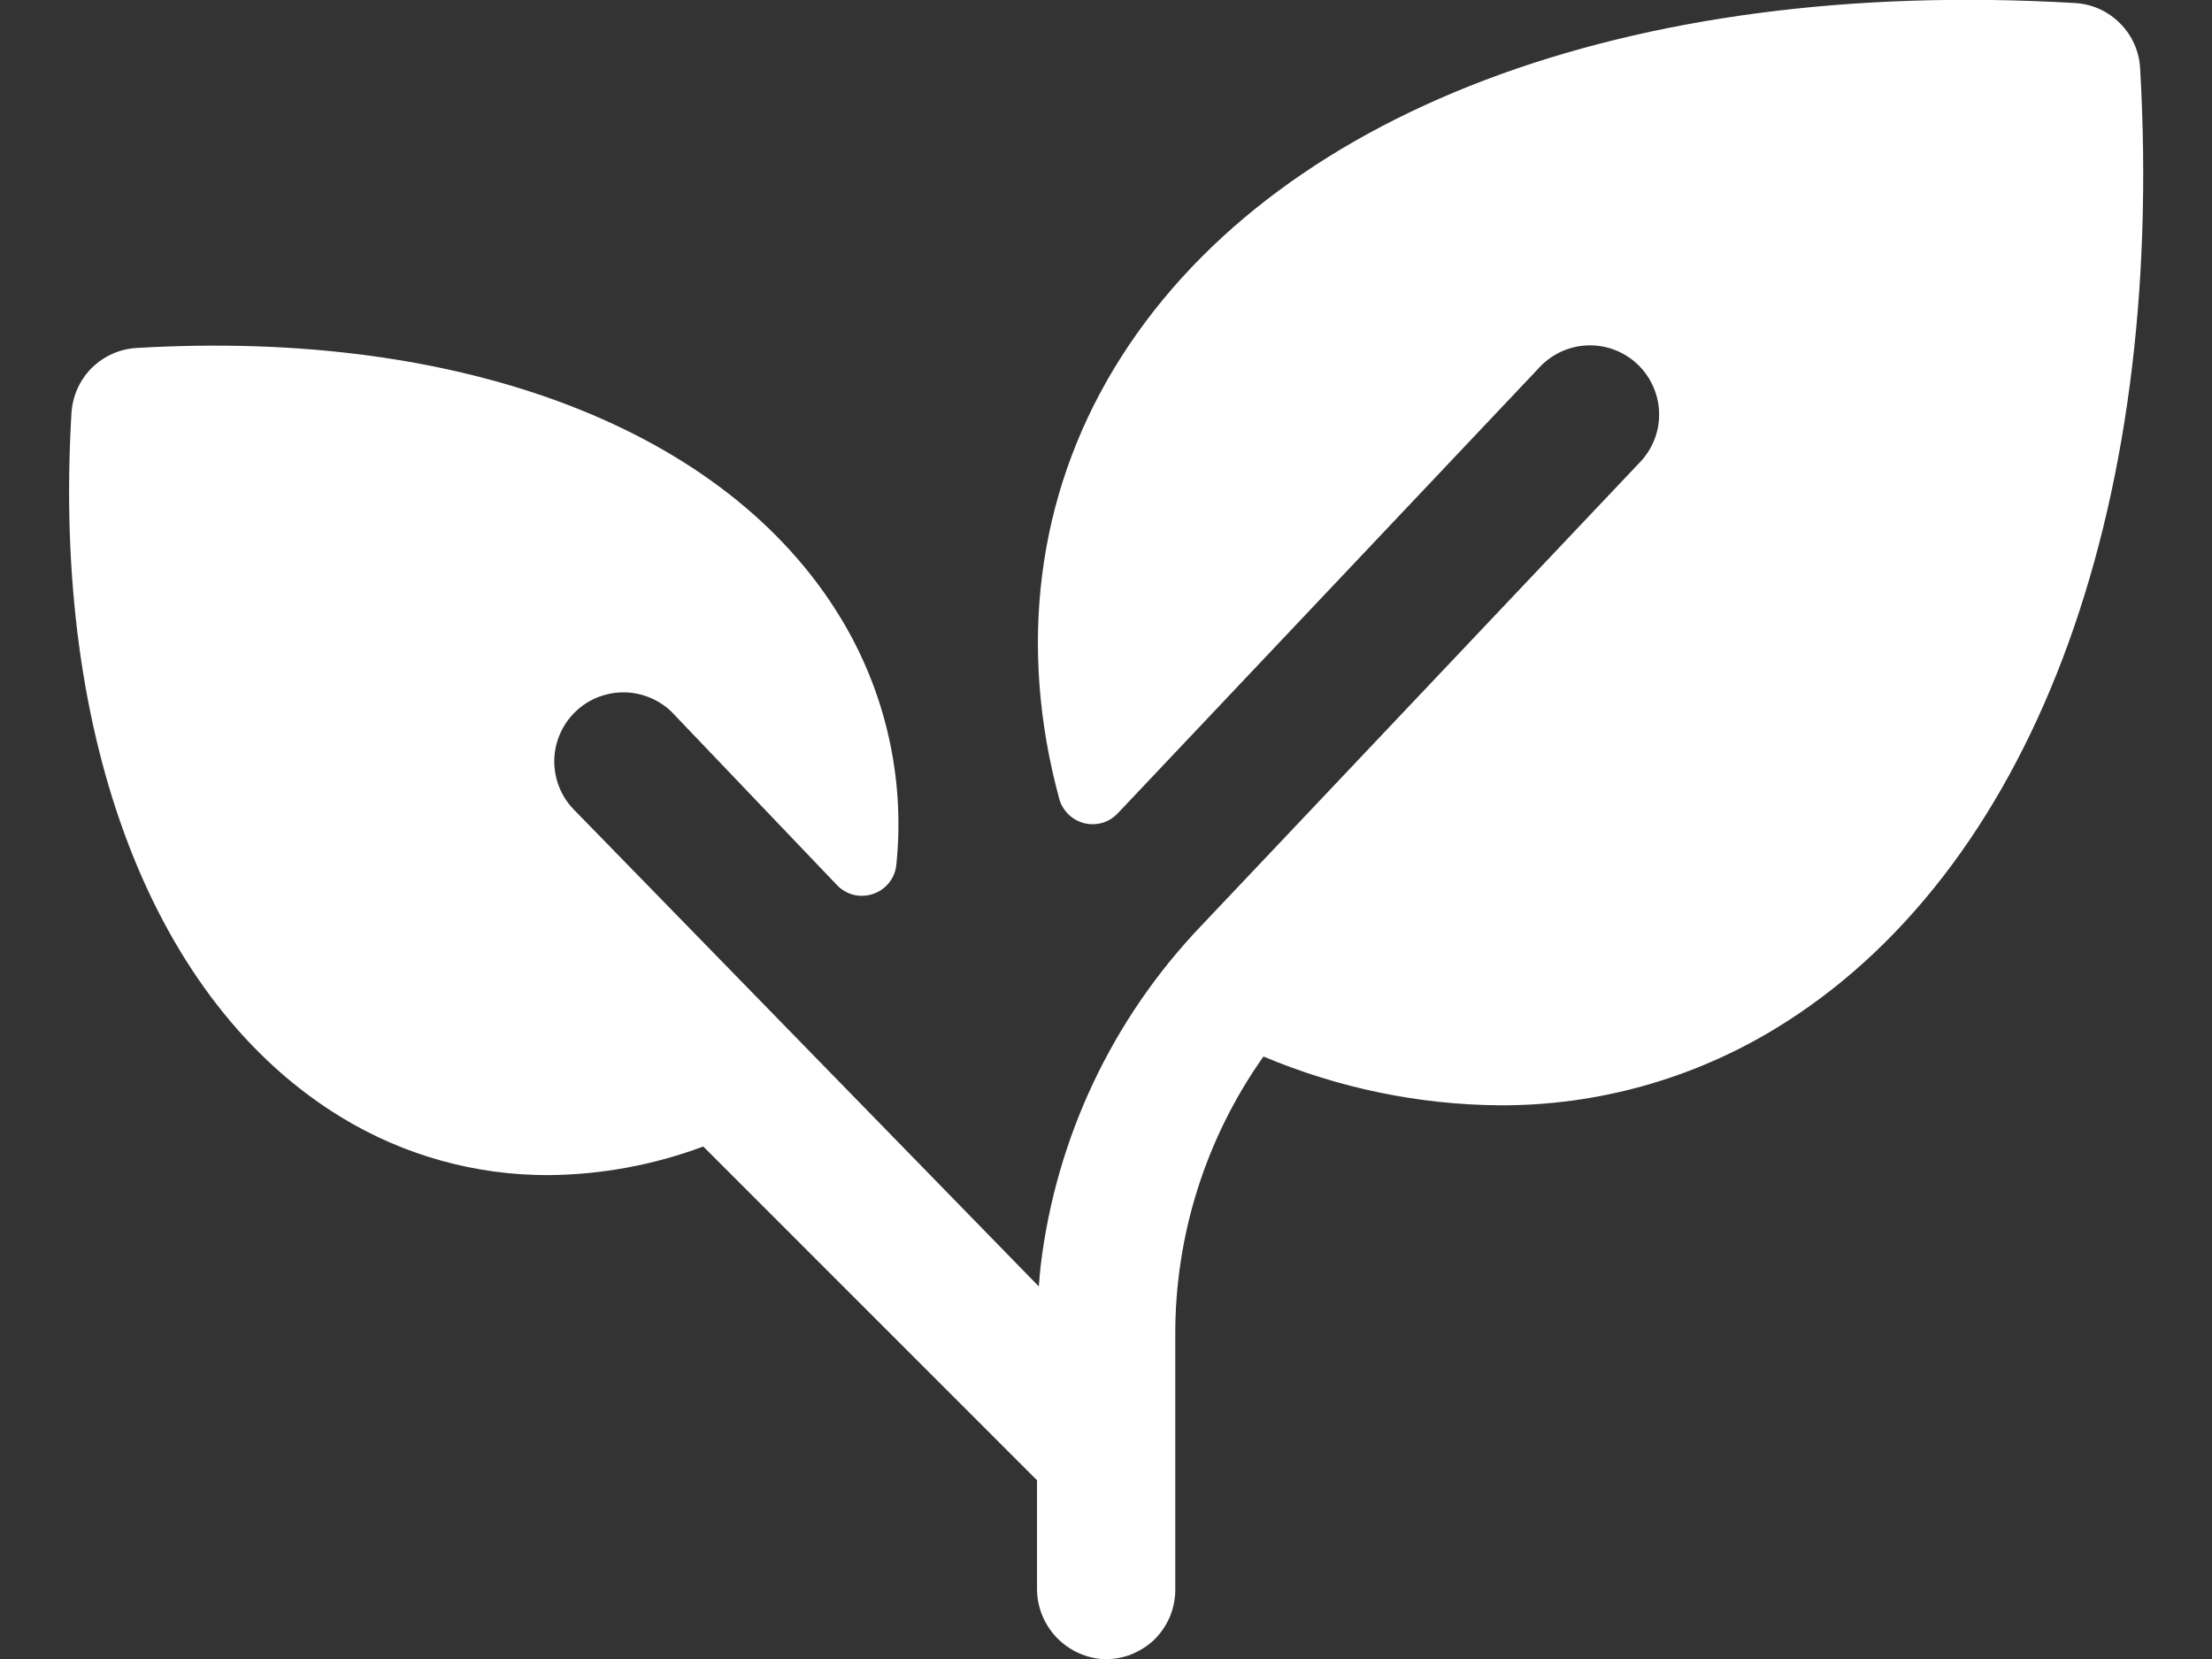 <svg width="16" height="12" viewBox="0 0 16 12" fill="none" xmlns="http://www.w3.org/2000/svg">
<rect x="0" y="0" width="16" height="12" fill="#333333" stroke="none"/>
<path d="M12.839 7.442C12.239 7.806 11.551 7.998 10.849 7.995C10.262 7.991 9.681 7.87 9.139 7.642C8.722 8.231 8.499 8.935 8.501 9.657V11.5C8.501 11.568 8.487 11.636 8.46 11.699C8.432 11.762 8.393 11.819 8.343 11.866C8.293 11.912 8.233 11.948 8.169 11.972C8.104 11.995 8.036 12.004 7.967 12C7.839 11.989 7.719 11.929 7.633 11.834C7.546 11.738 7.499 11.613 7.501 11.484V10.707L5.087 8.293C4.728 8.427 4.348 8.497 3.966 8.5C3.438 8.501 2.921 8.357 2.471 8.083C1.109 7.255 0.376 5.351 0.517 2.987C0.525 2.864 0.576 2.749 0.663 2.662C0.75 2.576 0.865 2.524 0.987 2.517C3.352 2.377 5.256 3.108 6.081 4.47C6.405 5.004 6.547 5.628 6.484 6.25C6.48 6.298 6.463 6.344 6.433 6.382C6.404 6.42 6.364 6.449 6.318 6.465C6.273 6.481 6.223 6.484 6.176 6.473C6.13 6.461 6.087 6.437 6.054 6.402L4.854 5.145C4.759 5.056 4.633 5.006 4.503 5.008C4.372 5.01 4.248 5.062 4.156 5.154C4.064 5.246 4.011 5.371 4.009 5.501C4.008 5.632 4.057 5.758 4.147 5.852L7.514 9.305C7.518 9.257 7.522 9.208 7.527 9.16C7.637 8.233 8.046 7.367 8.692 6.693L11.854 3.352C11.948 3.258 12.001 3.131 12.001 2.999C12.001 2.866 11.948 2.739 11.855 2.645C11.761 2.551 11.634 2.498 11.501 2.498C11.368 2.498 11.241 2.551 11.147 2.645L8.085 5.883C8.054 5.916 8.015 5.94 7.973 5.952C7.93 5.964 7.884 5.965 7.841 5.954C7.798 5.943 7.758 5.92 7.727 5.889C7.695 5.857 7.672 5.818 7.661 5.775C7.365 4.682 7.496 3.595 8.061 2.661C9.177 0.818 11.775 -0.168 15.01 0.022C15.132 0.029 15.248 0.081 15.334 0.168C15.421 0.254 15.473 0.37 15.48 0.492C15.667 3.728 14.681 6.325 12.839 7.442Z" fill="white"/>
</svg>
